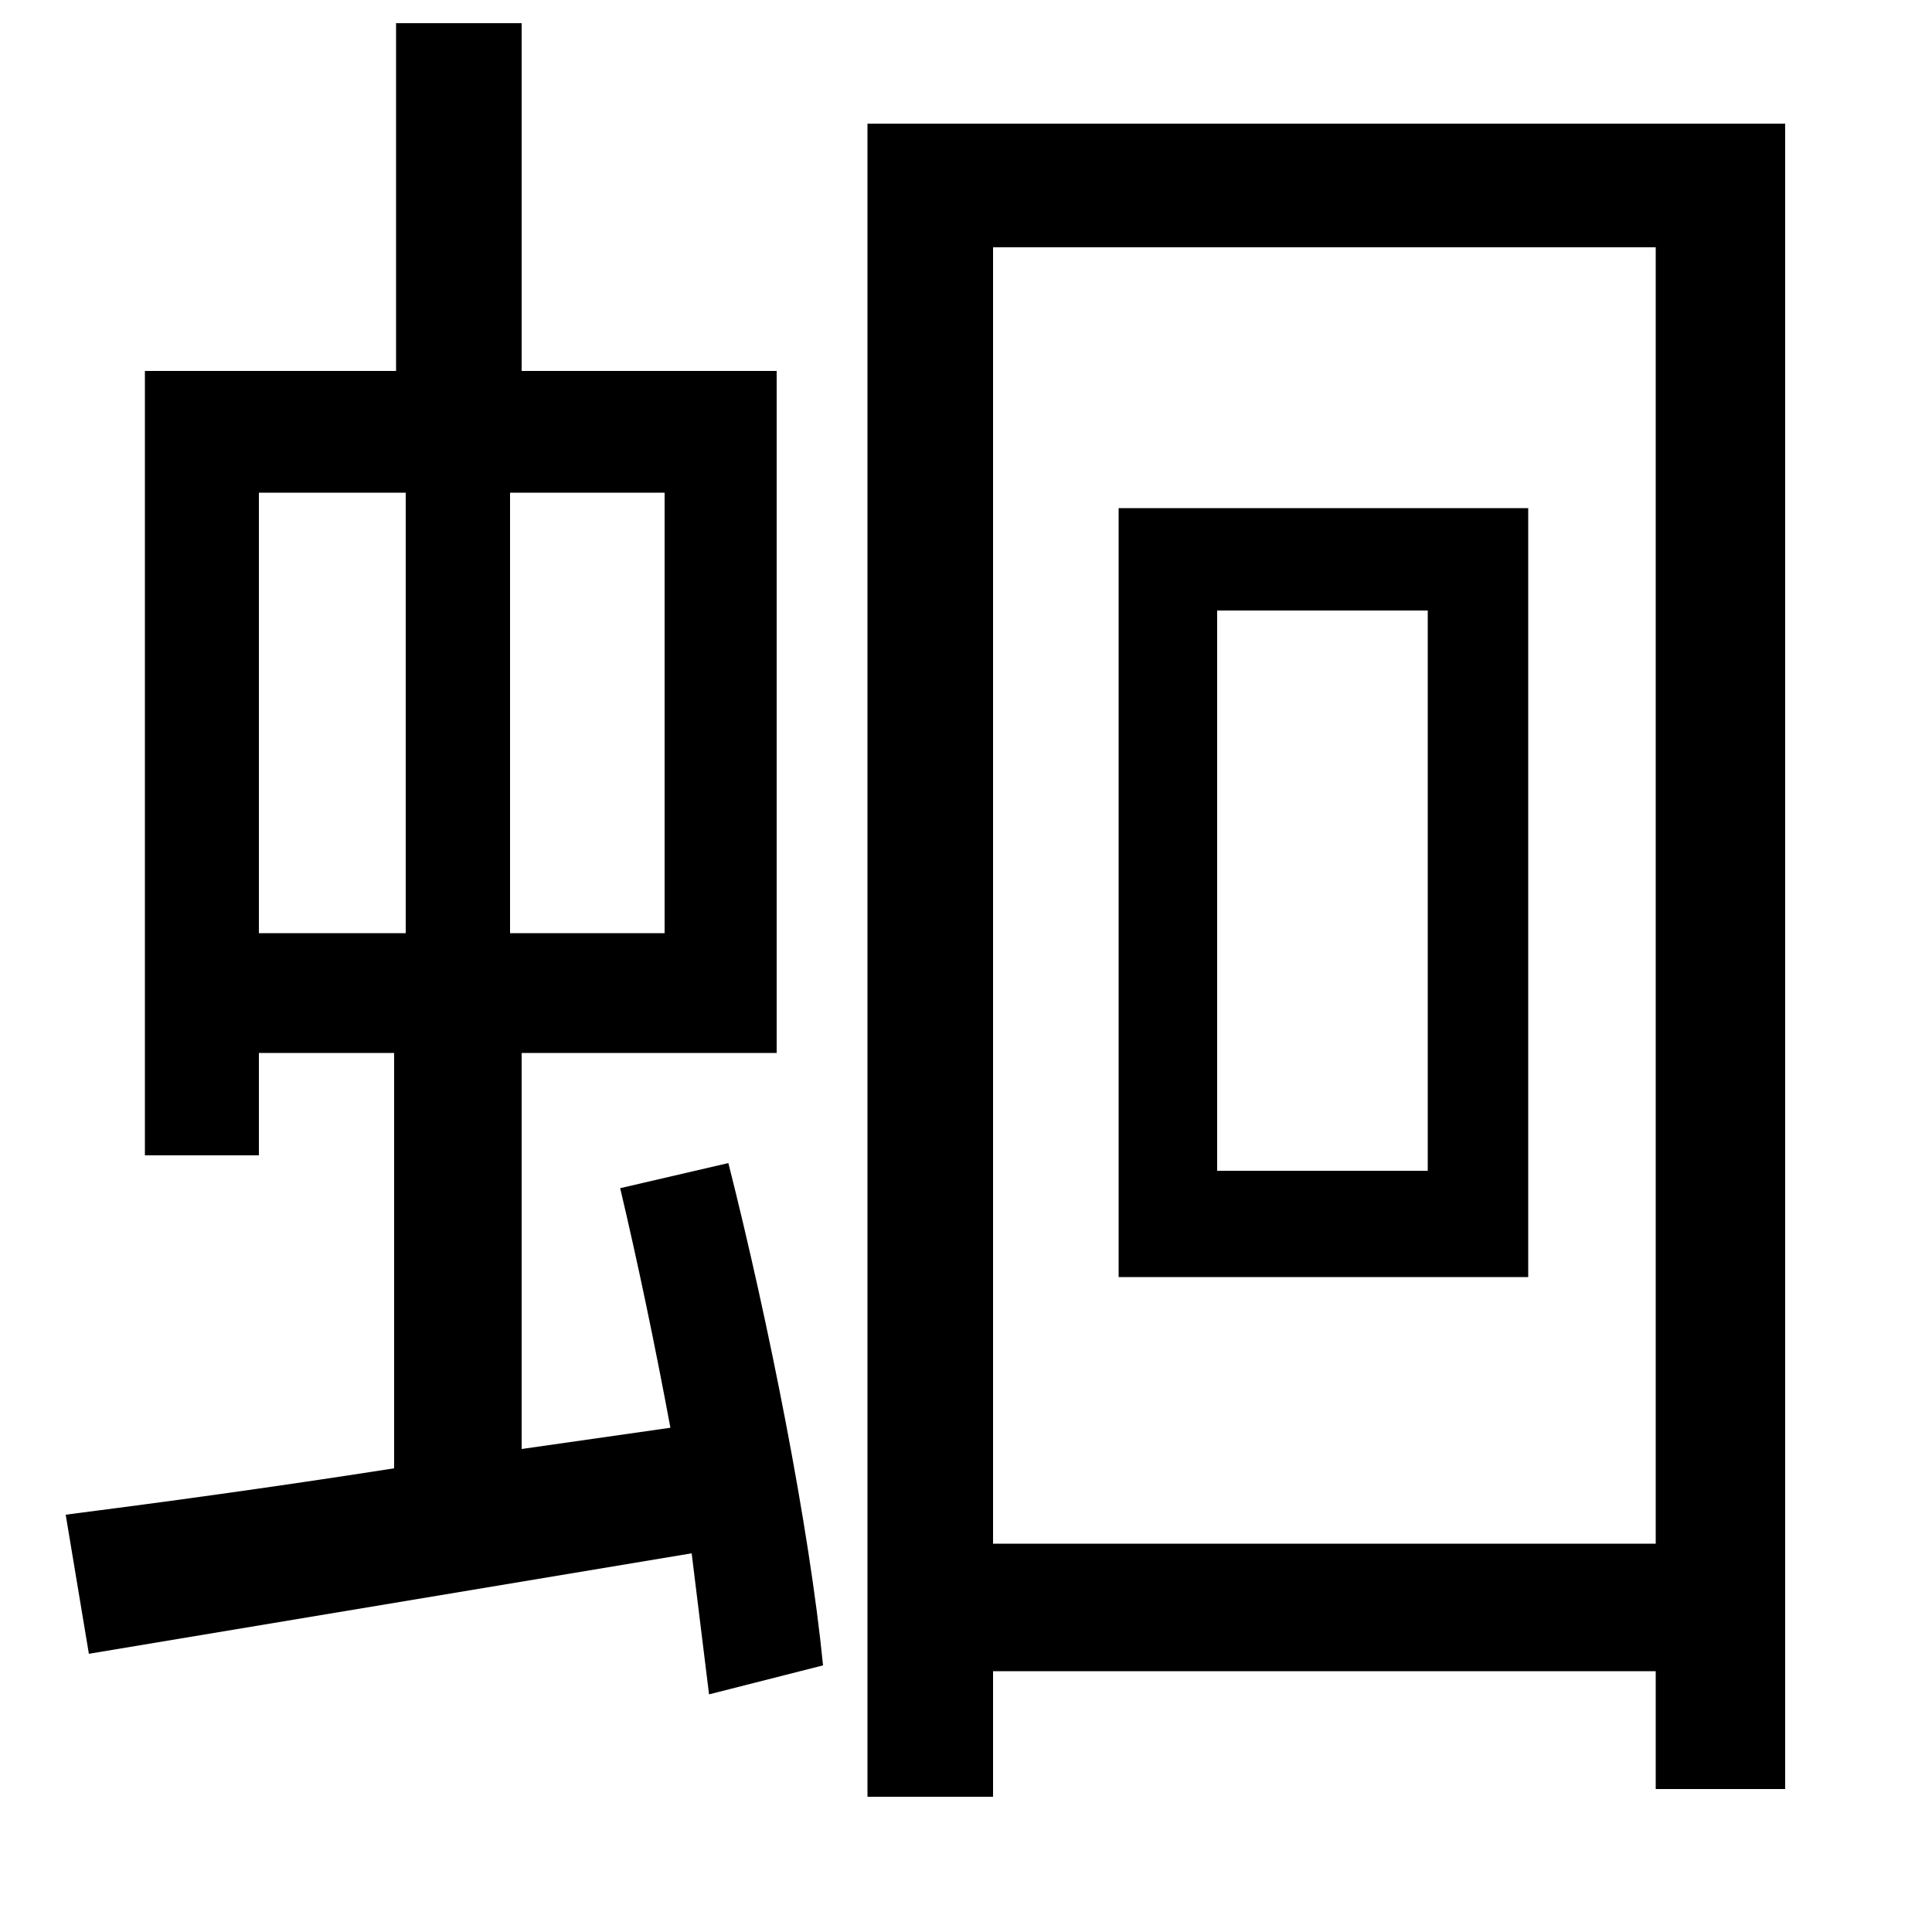 <svg xmlns="http://www.w3.org/2000/svg"
    viewBox="0 0 1000 1000">
  <!--
© 2014-2021 Adobe (http://www.adobe.com/).
Noto is a trademark of Google Inc.
This Font Software is licensed under the SIL Open Font License, Version 1.1. This Font Software is distributed on an "AS IS" BASIS, WITHOUT WARRANTIES OR CONDITIONS OF ANY KIND, either express or implied. See the SIL Open Font License for the specific language, permissions and limitations governing your use of this Font Software.
http://scripts.sil.org/OFL
  -->
<path d="M630 316L739 316 739 606 630 606ZM579 263L579 661 791 661 791 263ZM449 64L449 930 514 930 514 865 857 865 857 926 924 926 924 64ZM514 799L514 128 857 128 857 799ZM321 615C330 653 339 696 347 739L270 750 270 545 402 545 402 192 270 192 270 12 205 12 205 192 75 192 75 598 134 598 134 545 204 545 204 760C140 770 81 778 34 784L46 856 358 804 367 877 426 862C419 791 398 685 377 602ZM134 255L210 255 210 483 134 483ZM264 255L344 255 344 483 264 483Z"/>
</svg>